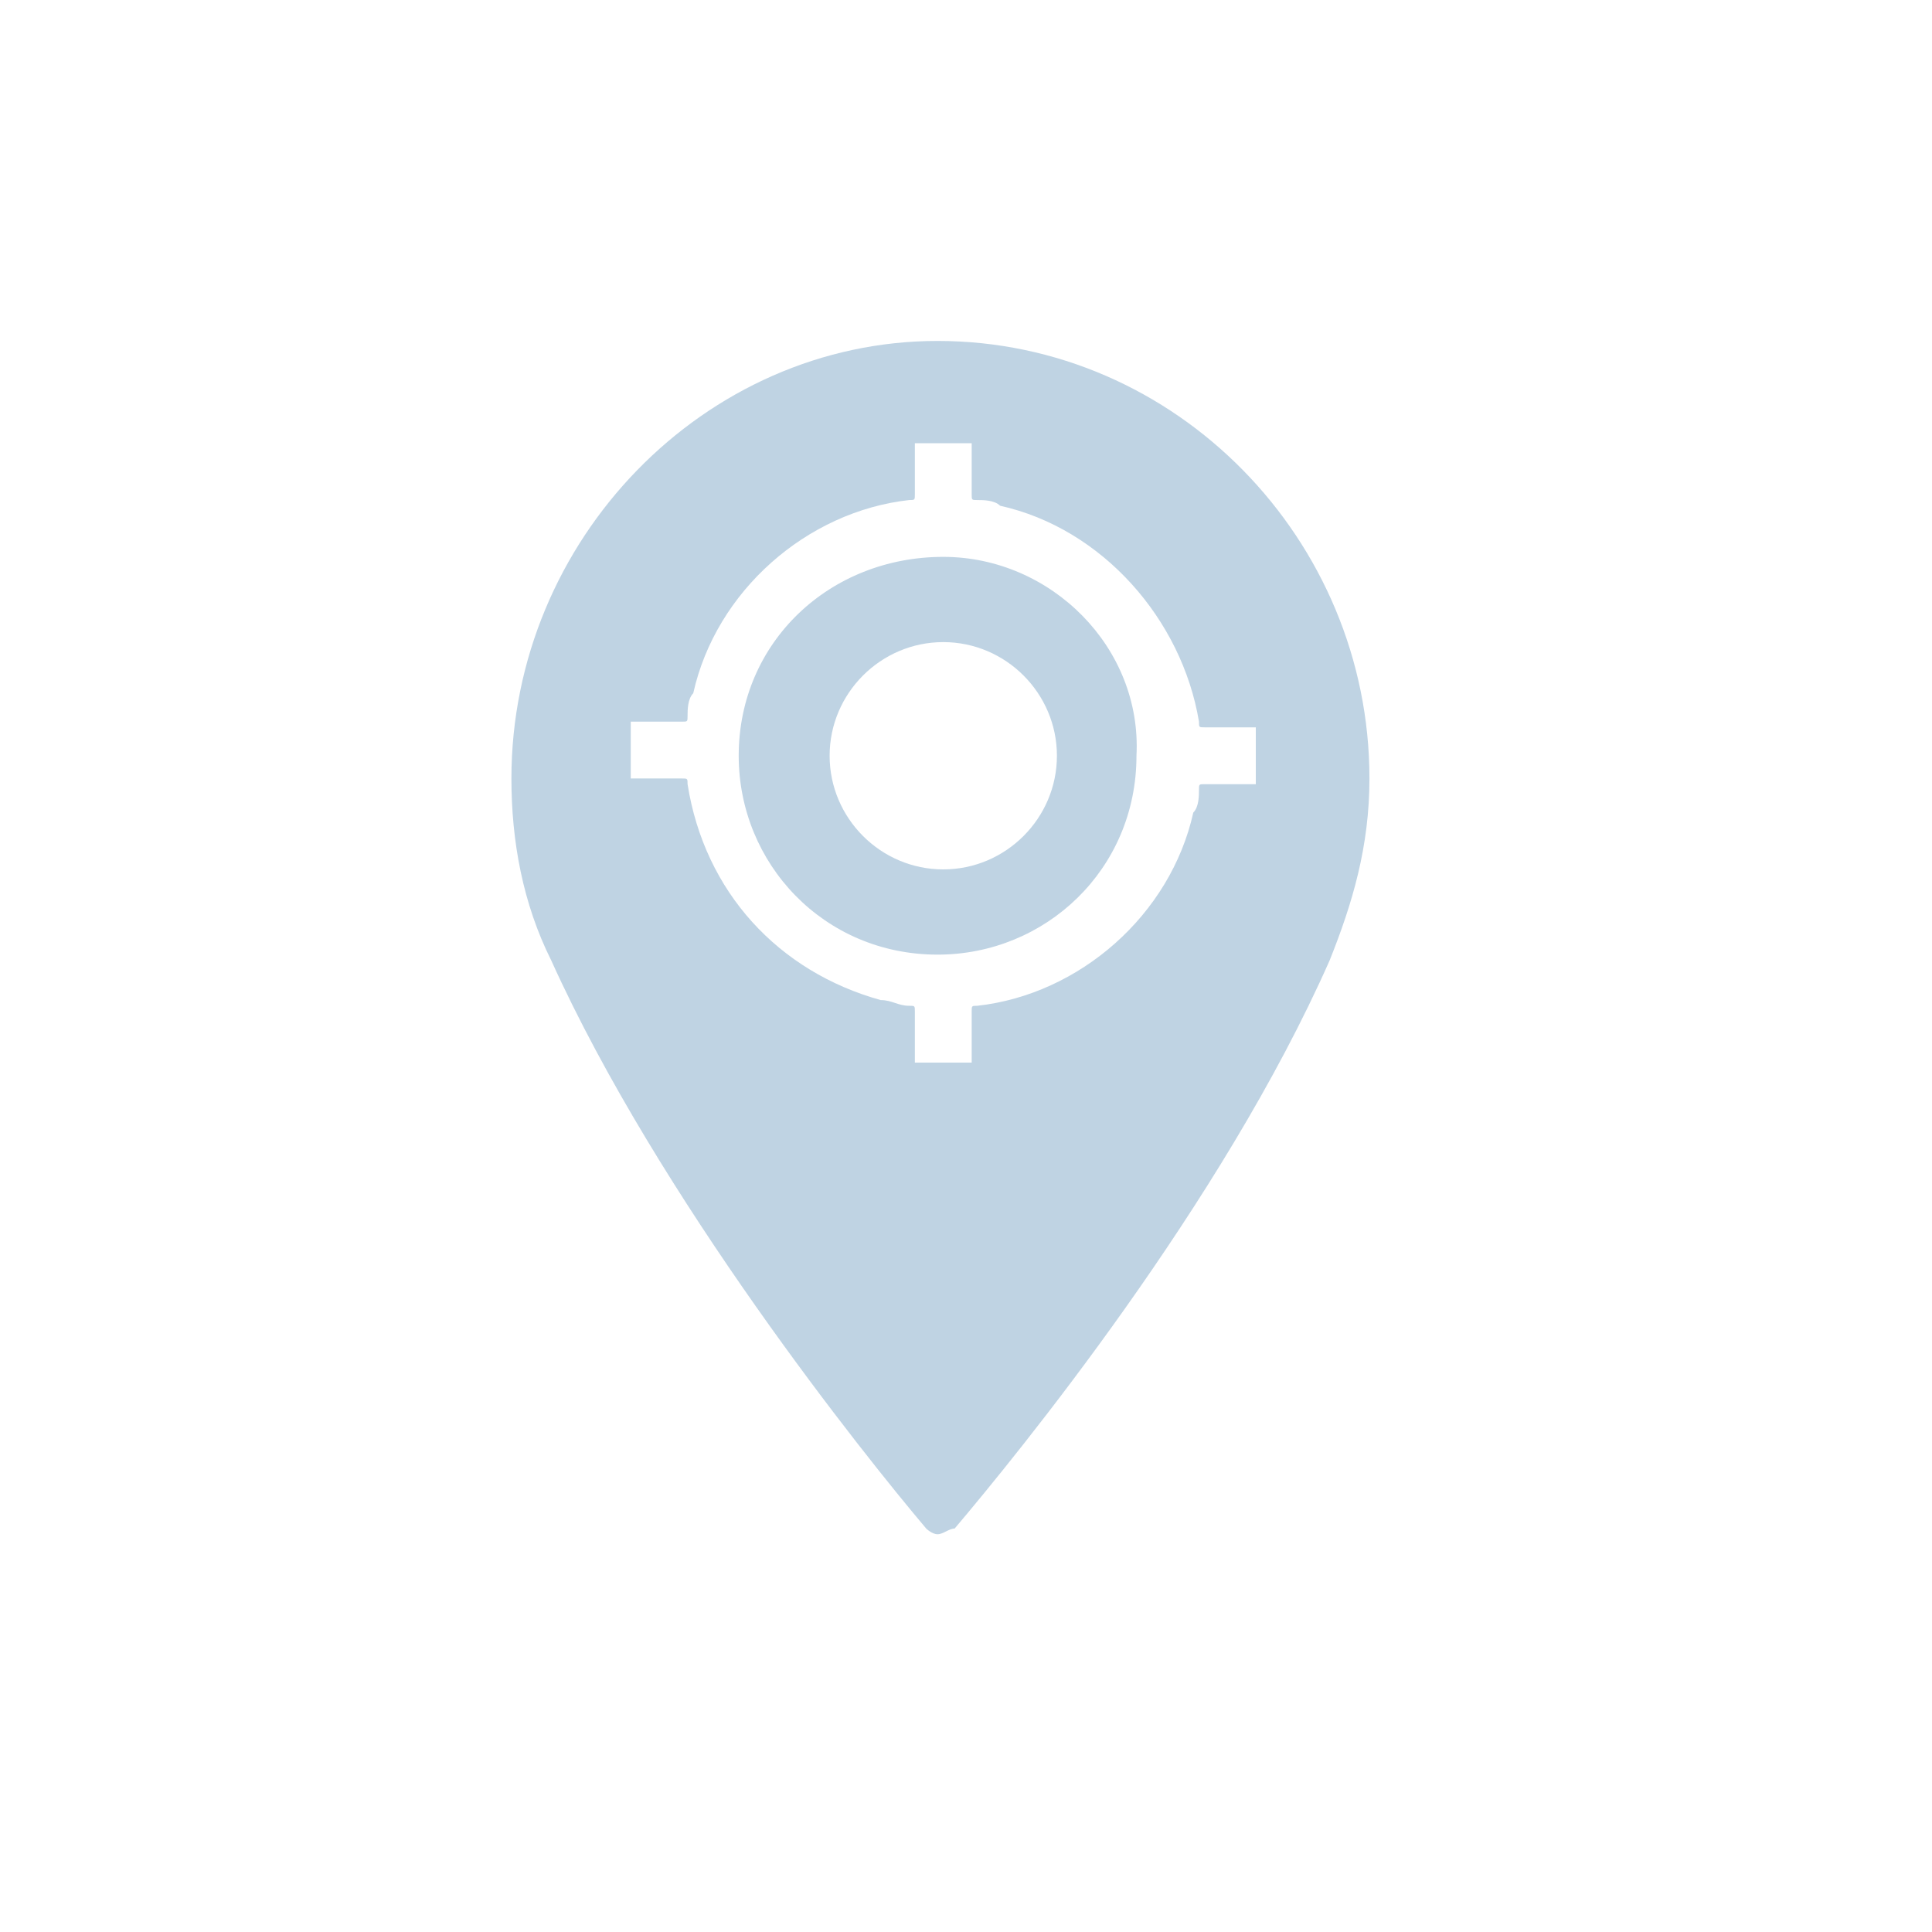 <svg width="34" height="34" viewBox="0 0 34 34" fill="none" xmlns="http://www.w3.org/2000/svg">
<path fill-rule="evenodd" clip-rule="evenodd" d="M16.6 9.8C14.6 9.8 13 11.3 13 13.3C13 15.2 14.5 16.8 16.5 16.8C18.4 16.8 20 15.3 20 13.3C20.1 11.4 18.5 9.8 16.6 9.8ZM16.6 15.3C15.5 15.3 14.6 14.4 14.6 13.3C14.6 12.2 15.5 11.3 16.6 11.3C17.7 11.3 18.6 12.2 18.6 13.3C18.6 14.4 17.7 15.3 16.6 15.3Z" fill="#BFD3E3"/>
<path fill-rule="evenodd" clip-rule="evenodd" d="M16.5 6C12.4 6 9 9.5 9 13.7C9 14.8 9.2 15.9 9.7 16.9C11.6 21.1 15.2 25.6 16.3 26.9C16.3 26.9 16.4 27 16.5 27C16.6 27 16.7 26.9 16.8 26.9C17.9 25.6 21.5 21.2 23.4 16.9C23.8 15.9 24.1 14.9 24.1 13.7C24.1 9.5 20.7 6 16.5 6ZM22.1 13.8C21.8 13.8 21.5 13.8 21.2 13.8C21.1 13.8 21.1 13.8 21.1 13.9C21.1 14 21.1 14.2 21 14.3C20.6 16.1 19 17.5 17.2 17.7C17.1 17.7 17.1 17.7 17.1 17.8C17.1 18.1 17.1 18.4 17.1 18.7C16.8 18.7 16.4 18.7 16.1 18.7C16.1 18.4 16.1 18.1 16.1 17.8C16.1 17.7 16.1 17.7 16 17.7C15.8 17.7 15.7 17.6 15.5 17.6C13.7 17.1 12.4 15.7 12.1 13.8C12.1 13.7 12.1 13.7 12 13.7C11.7 13.7 11.5 13.7 11.2 13.7H11.1C11.1 13.4 11.1 13 11.1 12.7C11.2 12.7 11.2 12.7 11.2 12.7C11.5 12.7 11.7 12.7 12 12.7C12.1 12.7 12.1 12.7 12.1 12.6C12.1 12.5 12.1 12.3 12.2 12.2C12.6 10.4 14.2 9 16 8.8C16.1 8.8 16.1 8.8 16.1 8.7C16.1 8.4 16.1 8.1 16.1 7.8C16.4 7.8 16.8 7.8 17.1 7.8C17.1 8.1 17.1 8.4 17.1 8.7C17.1 8.8 17.1 8.8 17.2 8.8C17.3 8.8 17.5 8.8 17.6 8.9C19.4 9.3 20.8 10.9 21.1 12.7C21.1 12.8 21.1 12.8 21.2 12.8C21.5 12.8 21.8 12.8 22.1 12.8C22.1 13.1 22.1 13.5 22.1 13.8Z" fill="#BFD3E3"/>
</svg>
